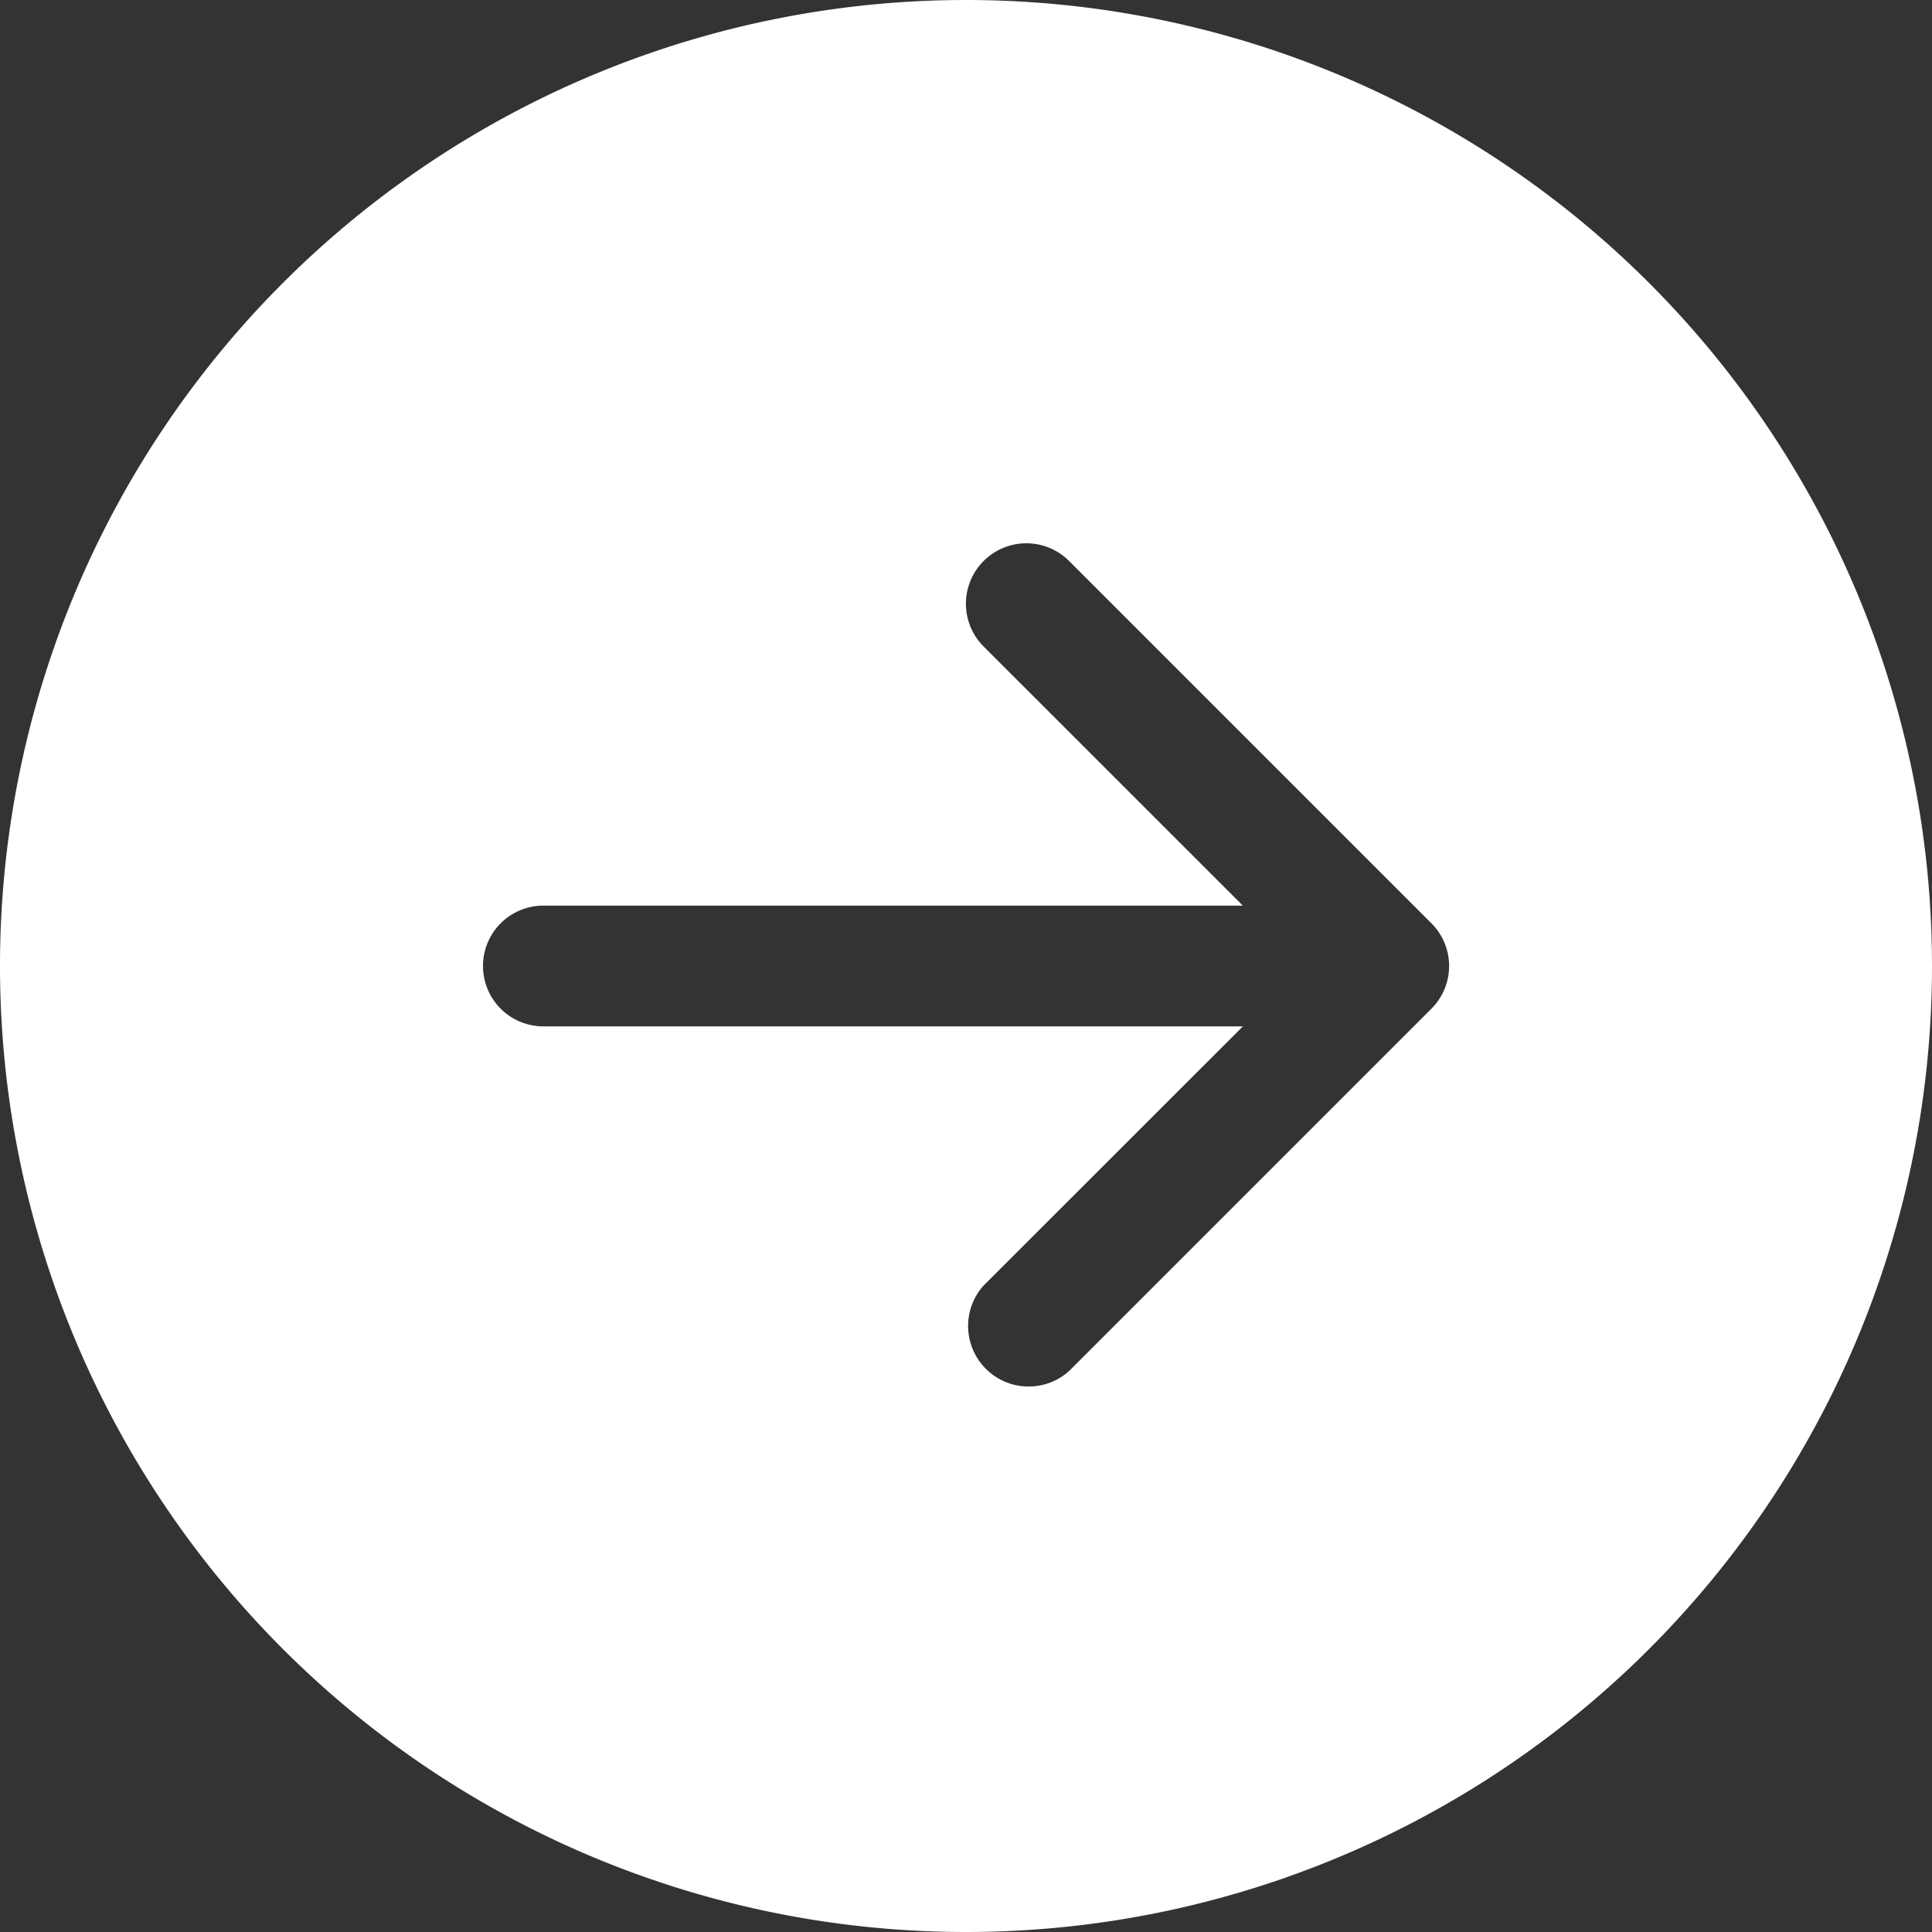 <svg xmlns="http://www.w3.org/2000/svg" width="24" height="24" fill="none"><rect width="100%" height="100%" fill="#333333" stroke="none"/><g clip-path="url(#a)"><path fill="#fff" d="M12 0a12 12 0 1 1 0 24 12 12 0 0 1 0-24ZM6.75 11.25a.75.75 0 1 0 0 1.5h8.69l-3.221 3.219a.752.752 0 0 0 1.062 1.062l4.5-4.5a.75.75 0 0 0 0-1.062l-4.5-4.5a.75.75 0 1 0-1.062 1.062l3.22 3.219H6.75Z"/></g><defs><clipPath id="a"><path fill="#fff" d="M0 0h24v24H0z"/></clipPath></defs></svg>